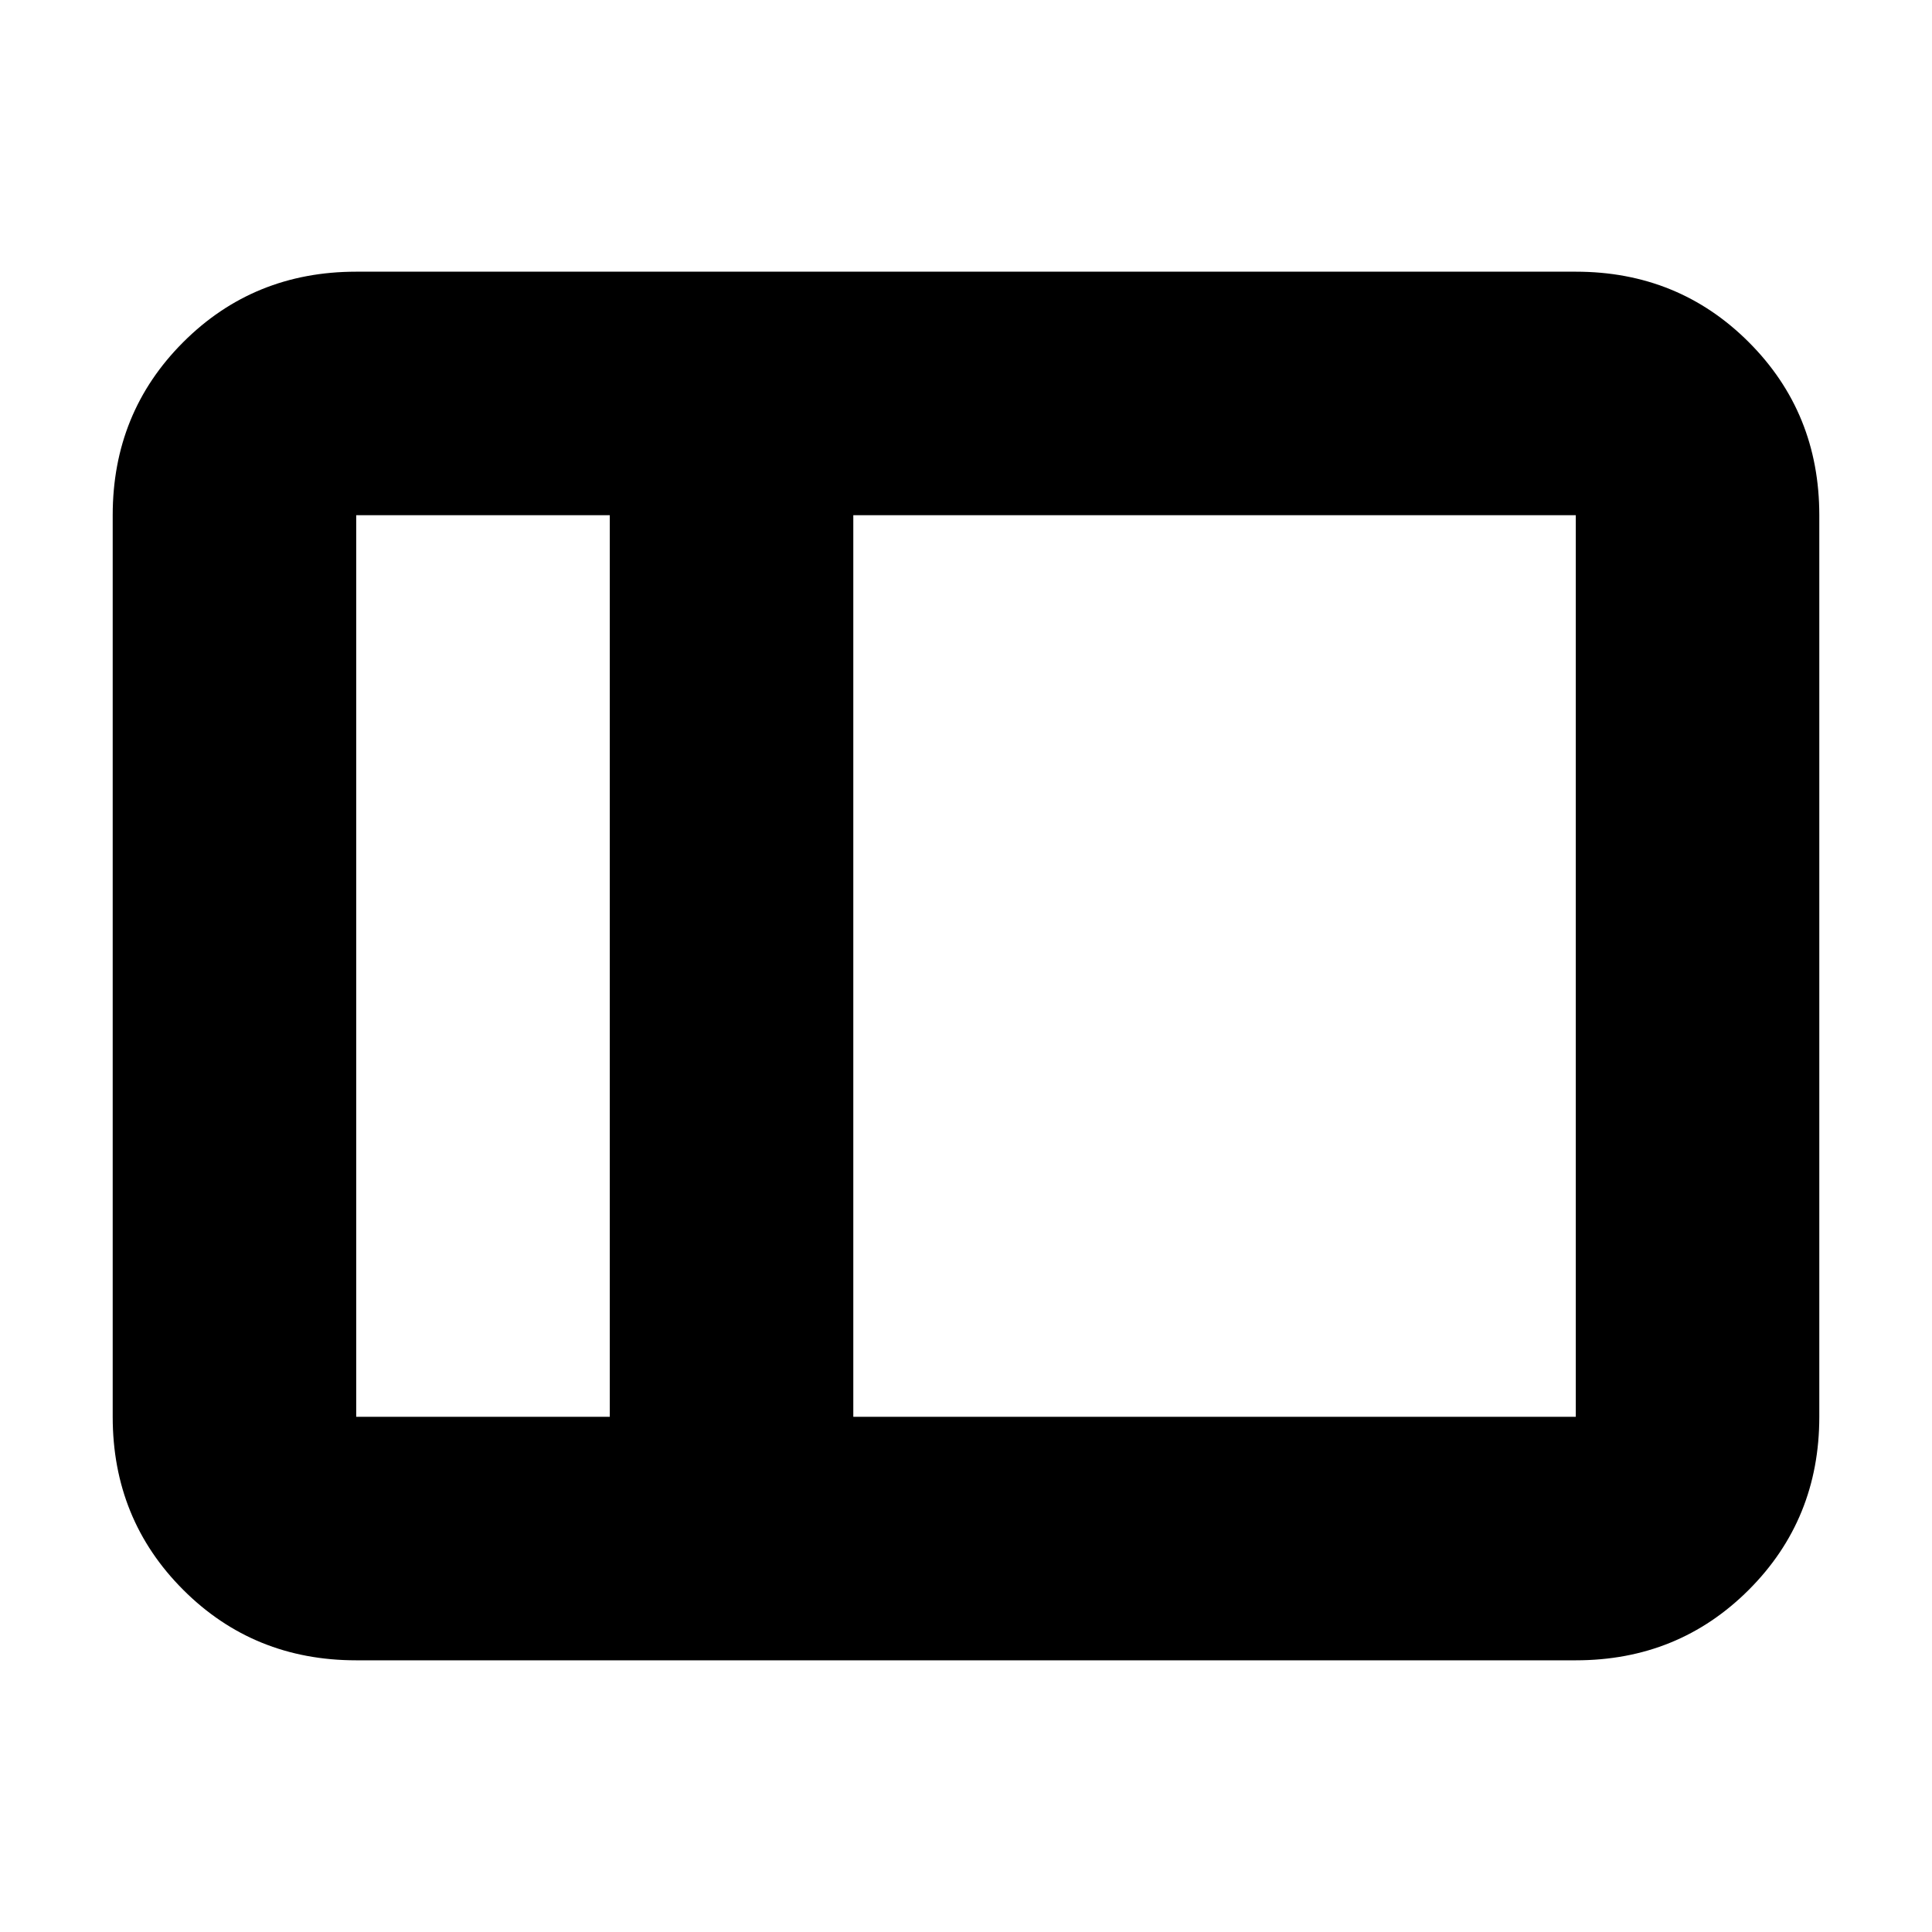 <svg xmlns="http://www.w3.org/2000/svg" height="24" viewBox="0 -960 960 960" width="24"><path d="M177-135q-50.94 0-85.97-35.03T56-256v-448q0-50.94 35.03-85.97T177-825h606q50.94 0 85.97 35.03T904-704v448q0 50.94-35.03 85.97T783-135H177Zm247-121h359v-448H424v448Zm-121 0v-448H177v448h126Zm-126 0v-448 448Zm126 0h121-121Zm0-448h121-121Z"/></svg>